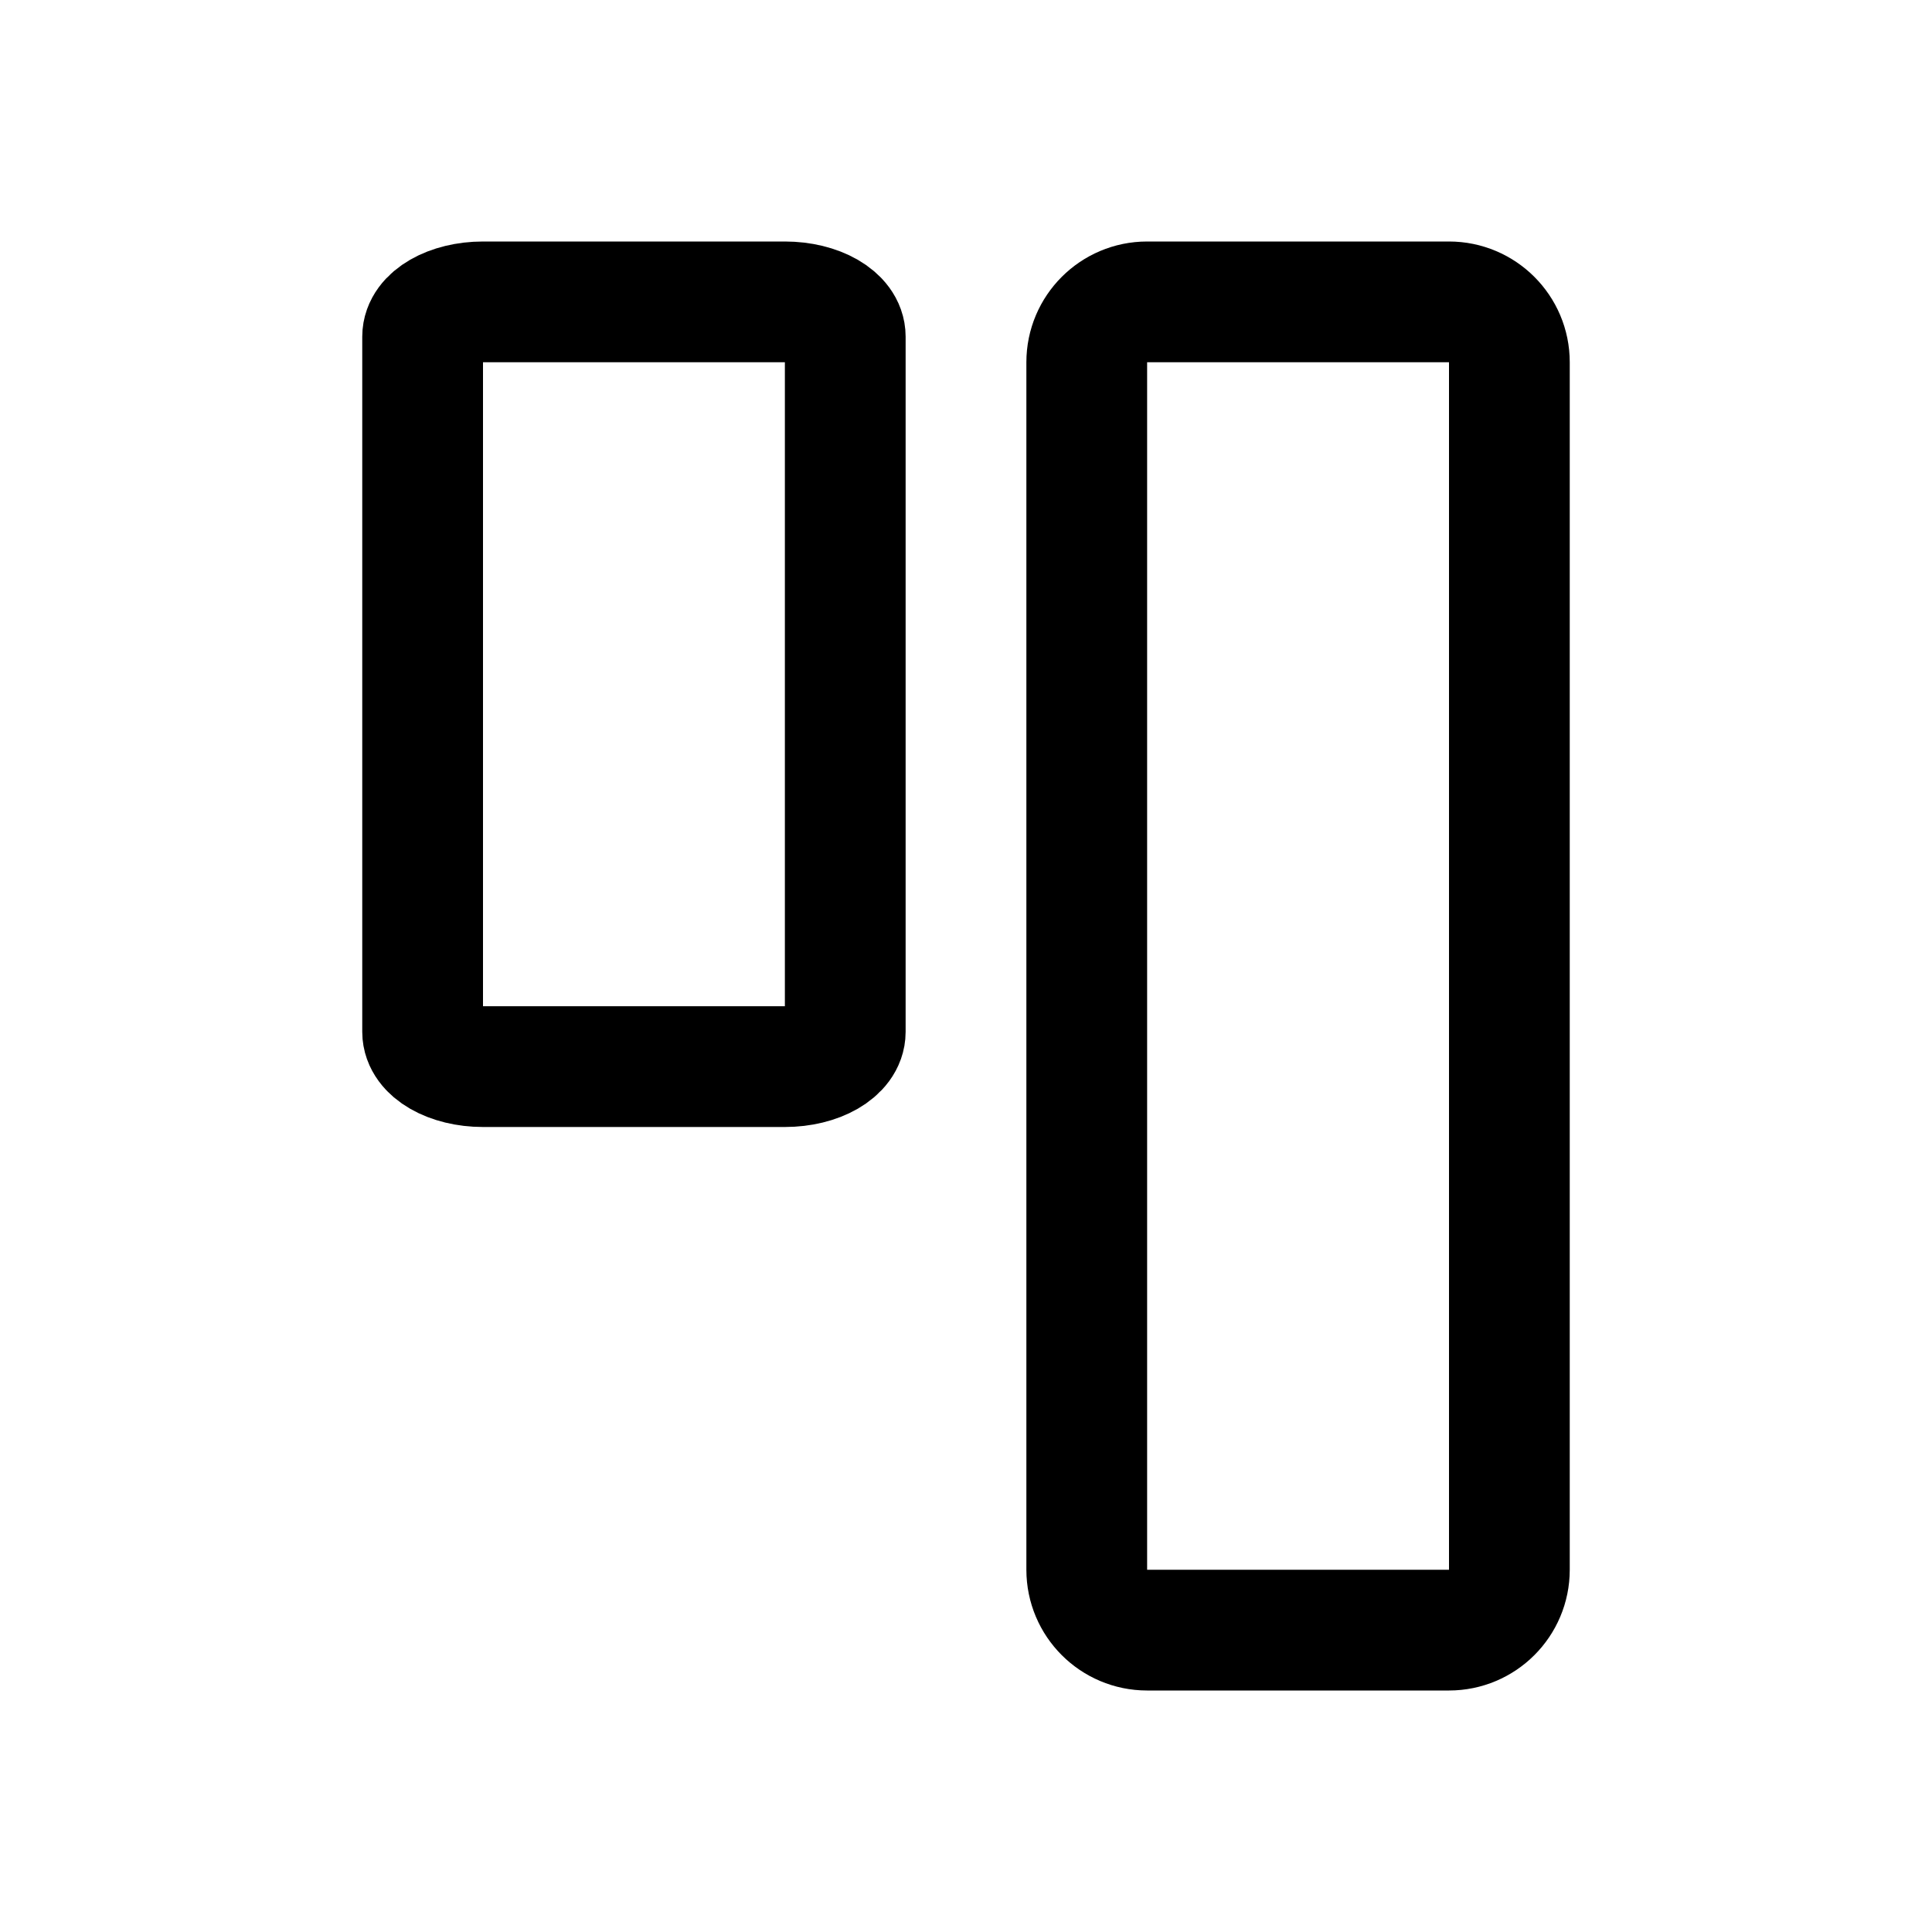 <svg width="24" height="24" viewBox="0 0 24 24" fill="none" xmlns="http://www.w3.org/2000/svg">
<path d="M10.5 12.818V4.182C10.5 3.943 10.164 3.75 9.75 3.75L6 3.75C5.586 3.75 5.25 3.943 5.25 4.182L5.25 12.818C5.25 13.057 5.586 13.25 6 13.25H9.75C10.164 13.25 10.5 13.057 10.5 12.818Z" stroke="black" stroke-width="1.5" stroke-linecap="round" stroke-linejoin="round"/>
<path d="M18.75 19.5V4.5C18.75 4.086 18.414 3.75 18 3.75L14.25 3.75C13.836 3.75 13.5 4.086 13.5 4.5V19.5C13.5 19.914 13.836 20.25 14.25 20.25H18C18.414 20.25 18.75 19.914 18.75 19.5Z" stroke="black" stroke-width="1.5" stroke-linecap="round" stroke-linejoin="round"/>
</svg>
